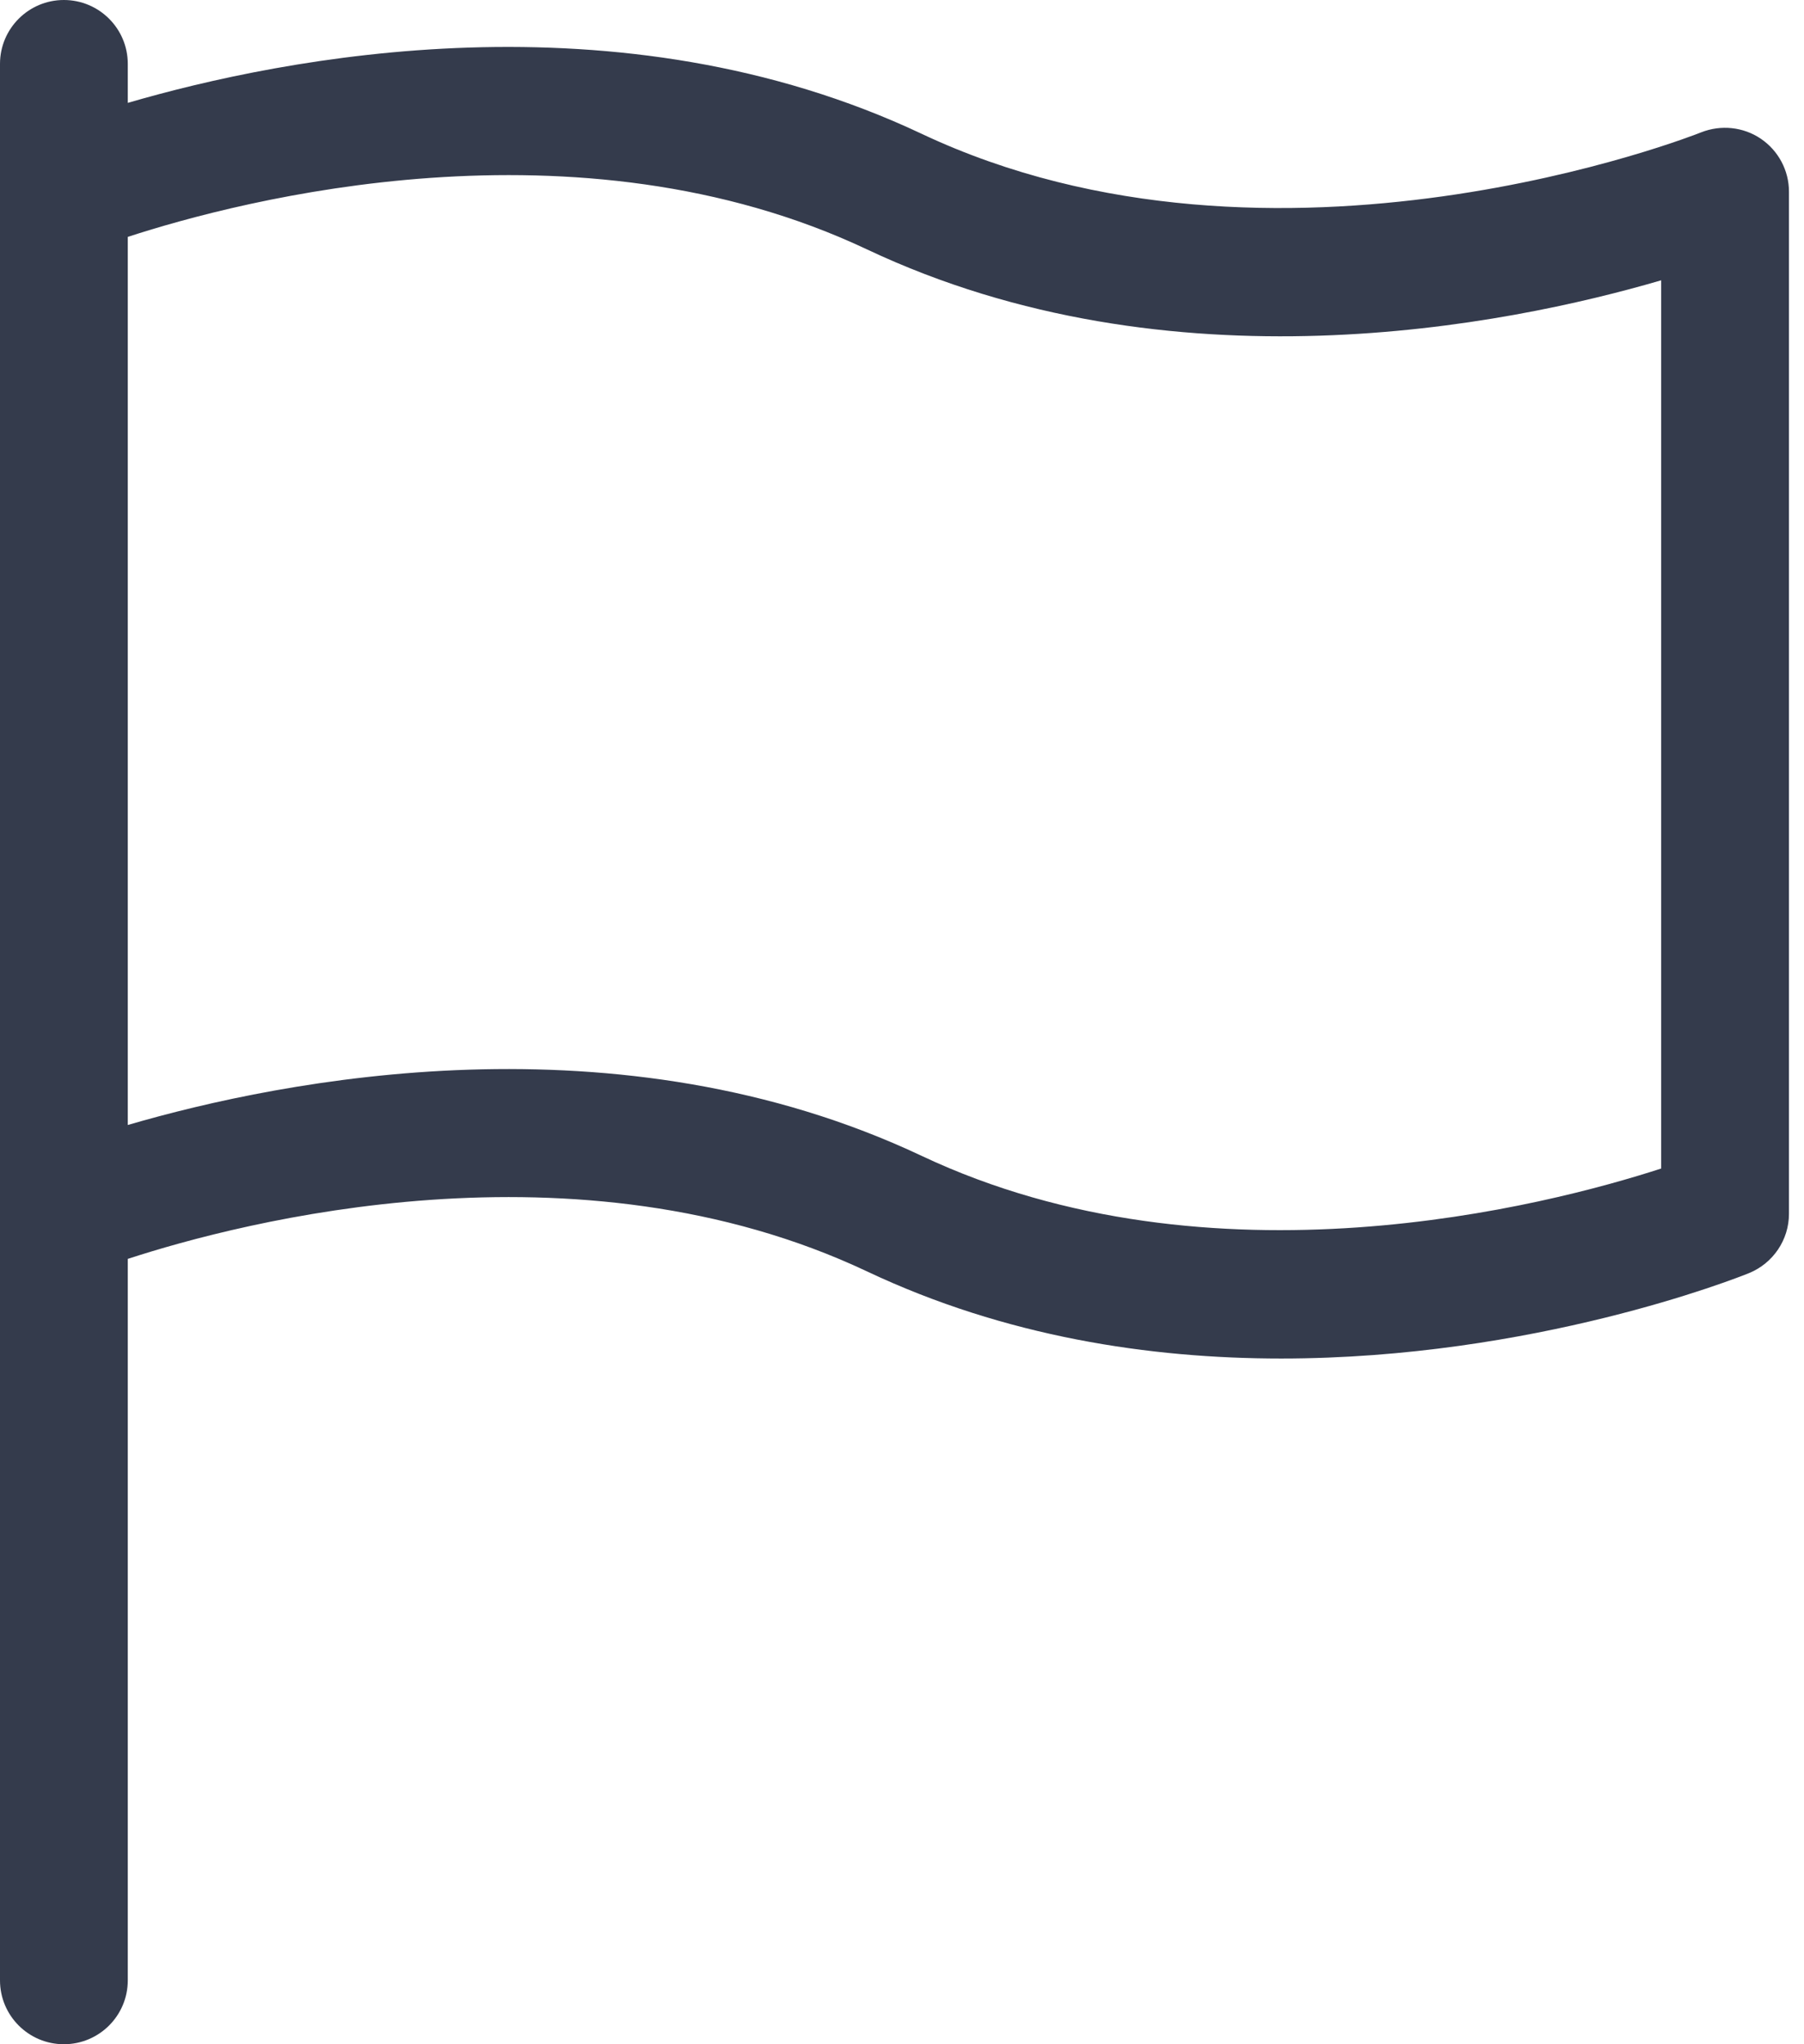 <svg width="30" height="34" viewBox="0 0 30 34" fill="none" xmlns="http://www.w3.org/2000/svg">
<path d="M29.28 2.306C28.989 2.11 28.617 2.072 28.29 2.201C28.218 2.231 21.216 5.002 15.33 2.227C10.277 -0.159 4.711 0.956 2.125 1.711V1.062C2.125 0.476 1.649 0 1.062 0C0.476 0 0 0.476 0 1.062V32.938C0 33.524 0.476 34 1.062 34C1.649 34 2.125 33.524 2.125 32.938V20.938C4.008 20.323 9.588 18.864 14.422 21.148C16.72 22.234 19.123 22.595 21.305 22.595C25.502 22.595 28.877 21.259 29.087 21.174C29.486 21.01 29.75 20.621 29.75 20.188V3.188C29.75 2.835 29.574 2.505 29.28 2.306ZM27.625 19.435C25.732 20.049 20.154 21.503 15.328 19.225C10.277 16.841 4.711 17.956 2.125 18.711V3.94C4.008 3.326 9.588 1.866 14.422 4.15C19.469 6.532 25.039 5.419 27.625 4.662V19.435Z" fill="#343B4C"/>
</svg>
